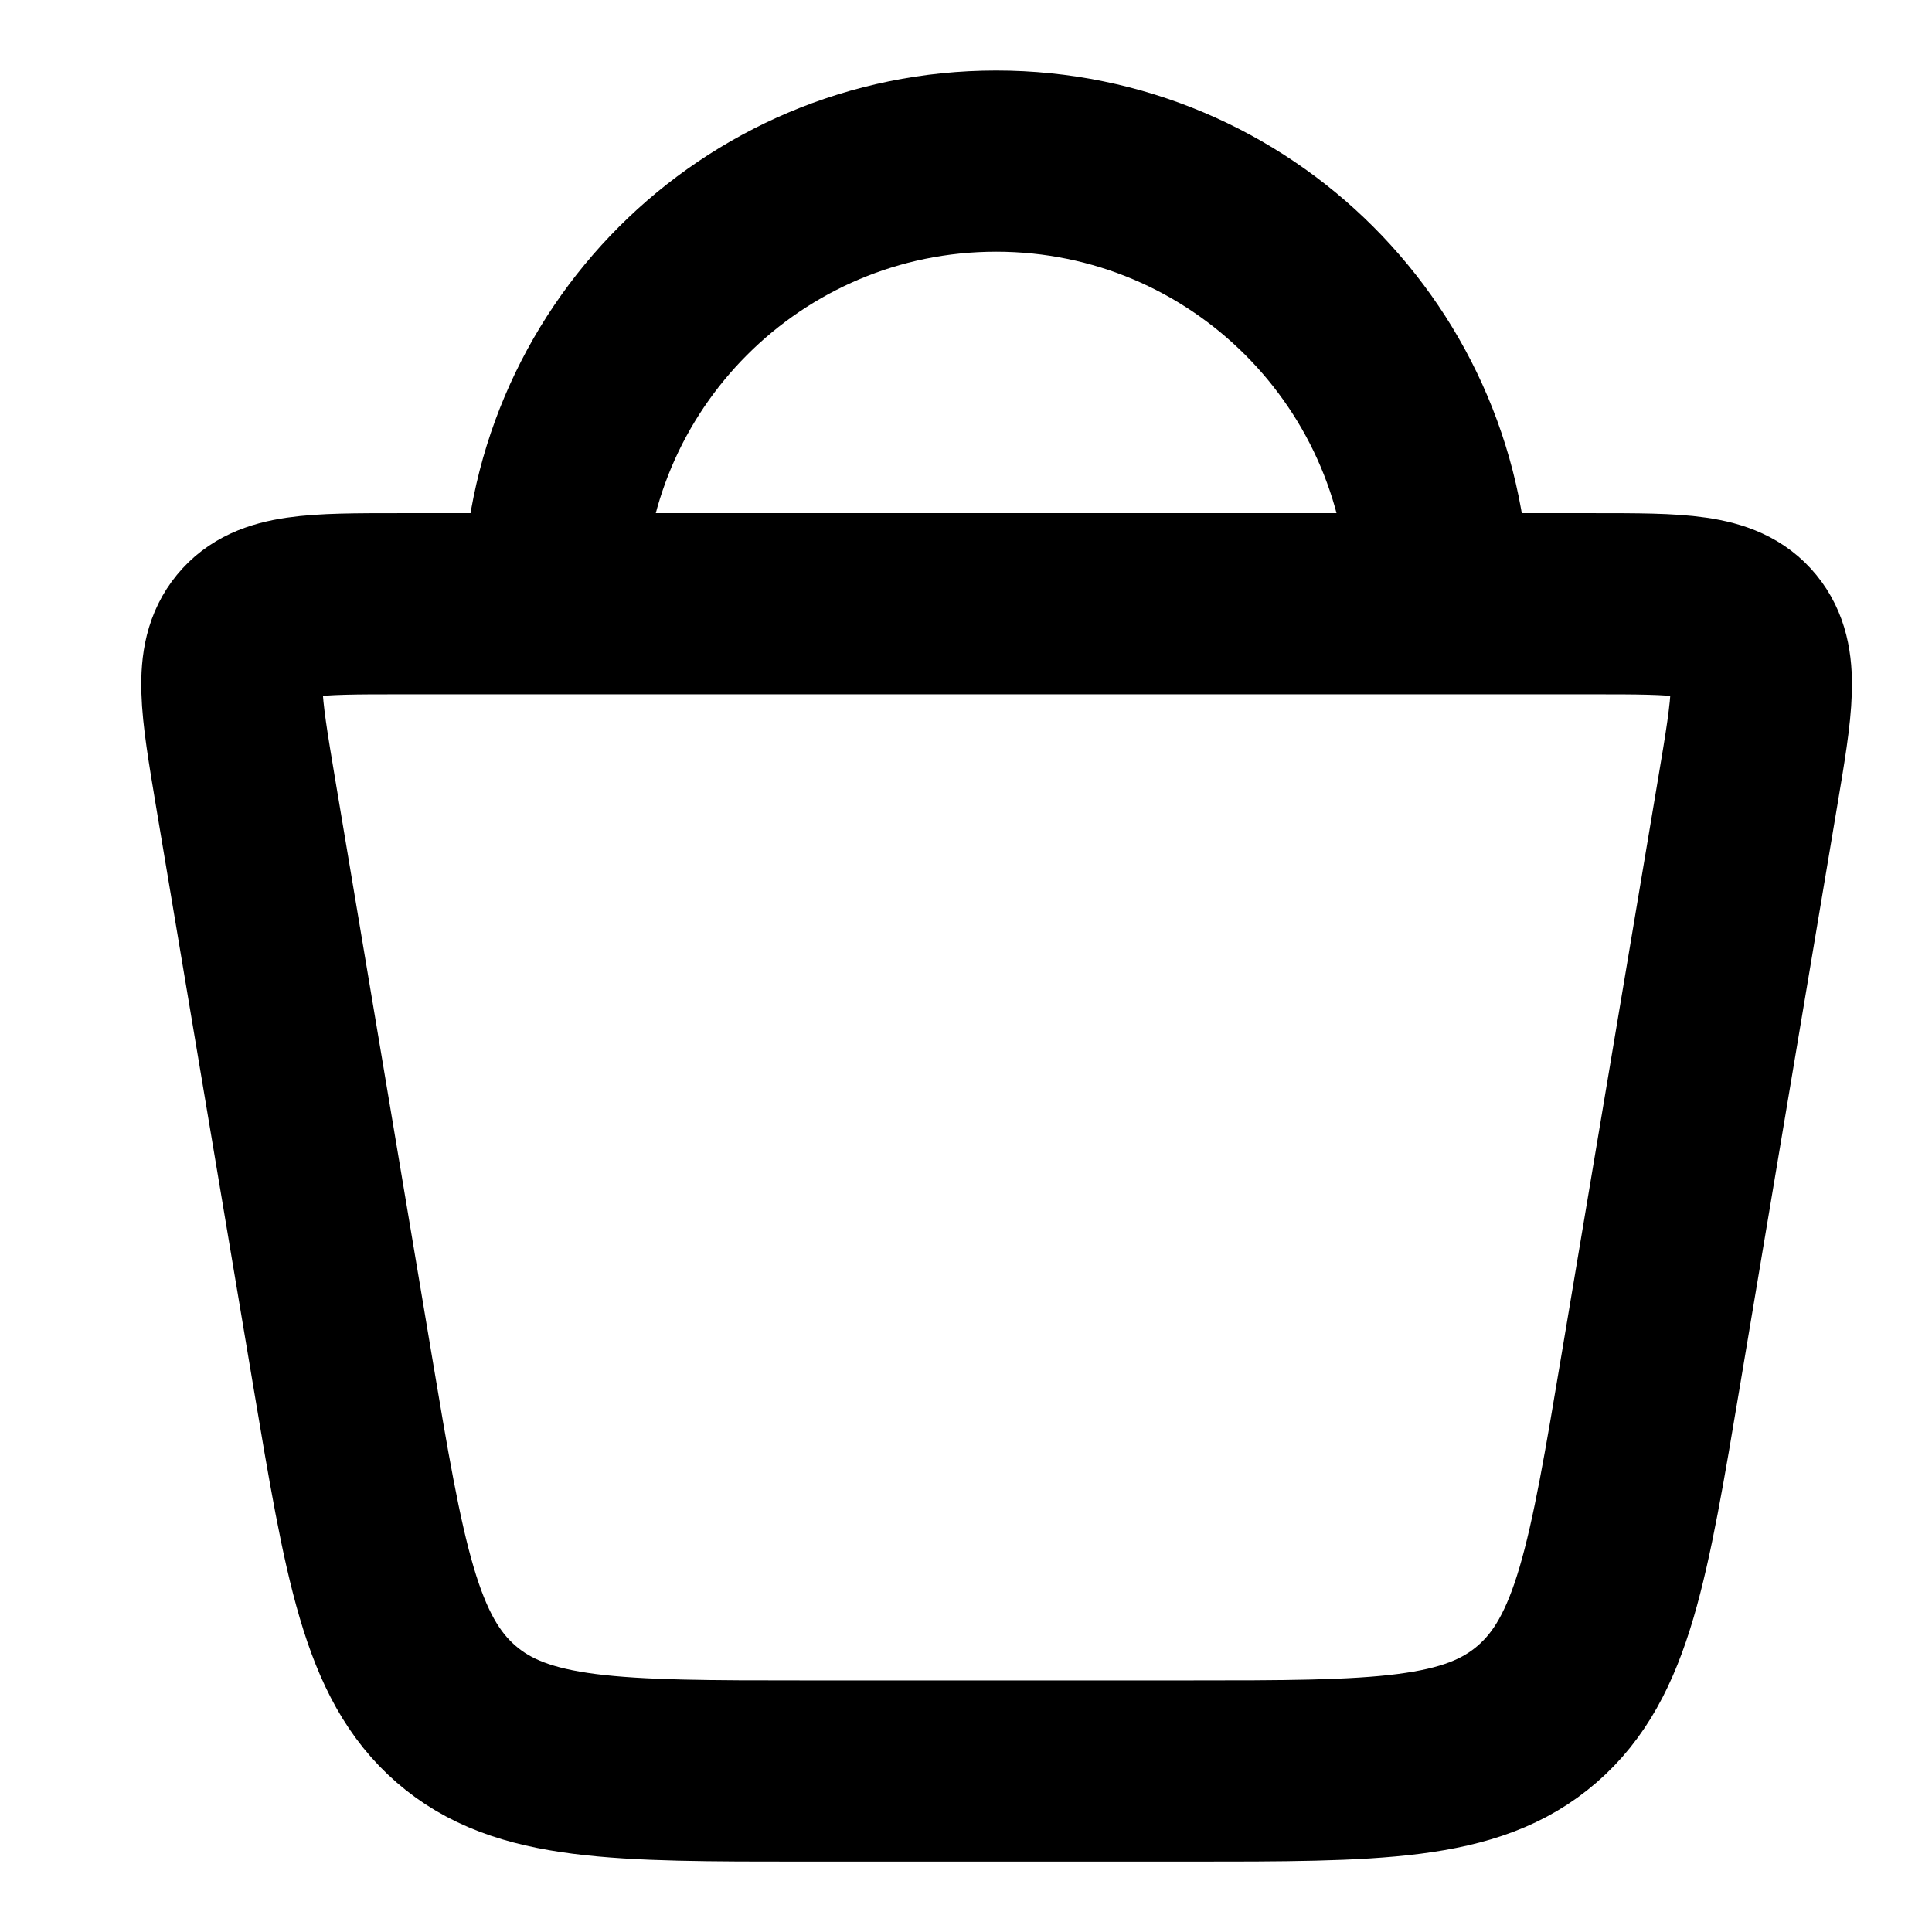 <svg xmlns="http://www.w3.org/2000/svg"  width="18" height="18" viewBox="0 0 18 18" fill="none">
    <path d="M3.19 12.764L2.287 7.379C2.151 6.565 2.082 6.158 2.301 5.891C2.519 5.625 2.921 5.625 3.724 5.625H14.846C15.649 5.625 16.051 5.625 16.269 5.891C16.488 6.158 16.42 6.565 16.283 7.379L15.38 12.764C15.081 14.549 14.932 15.441 14.321 15.97C13.71 16.5 12.83 16.5 11.069 16.5H7.502C5.741 16.5 4.86 16.5 4.249 15.97C3.639 15.441 3.489 14.549 3.19 12.764Z" stroke="black" stroke-width="1.688"/>
    <path d="M13.406 5.626C13.406 3.348 11.559 1.501 9.281 1.501C7.003 1.501 5.156 3.348 5.156 5.626" stroke="black" stroke-width="1.688"/>
</svg>
